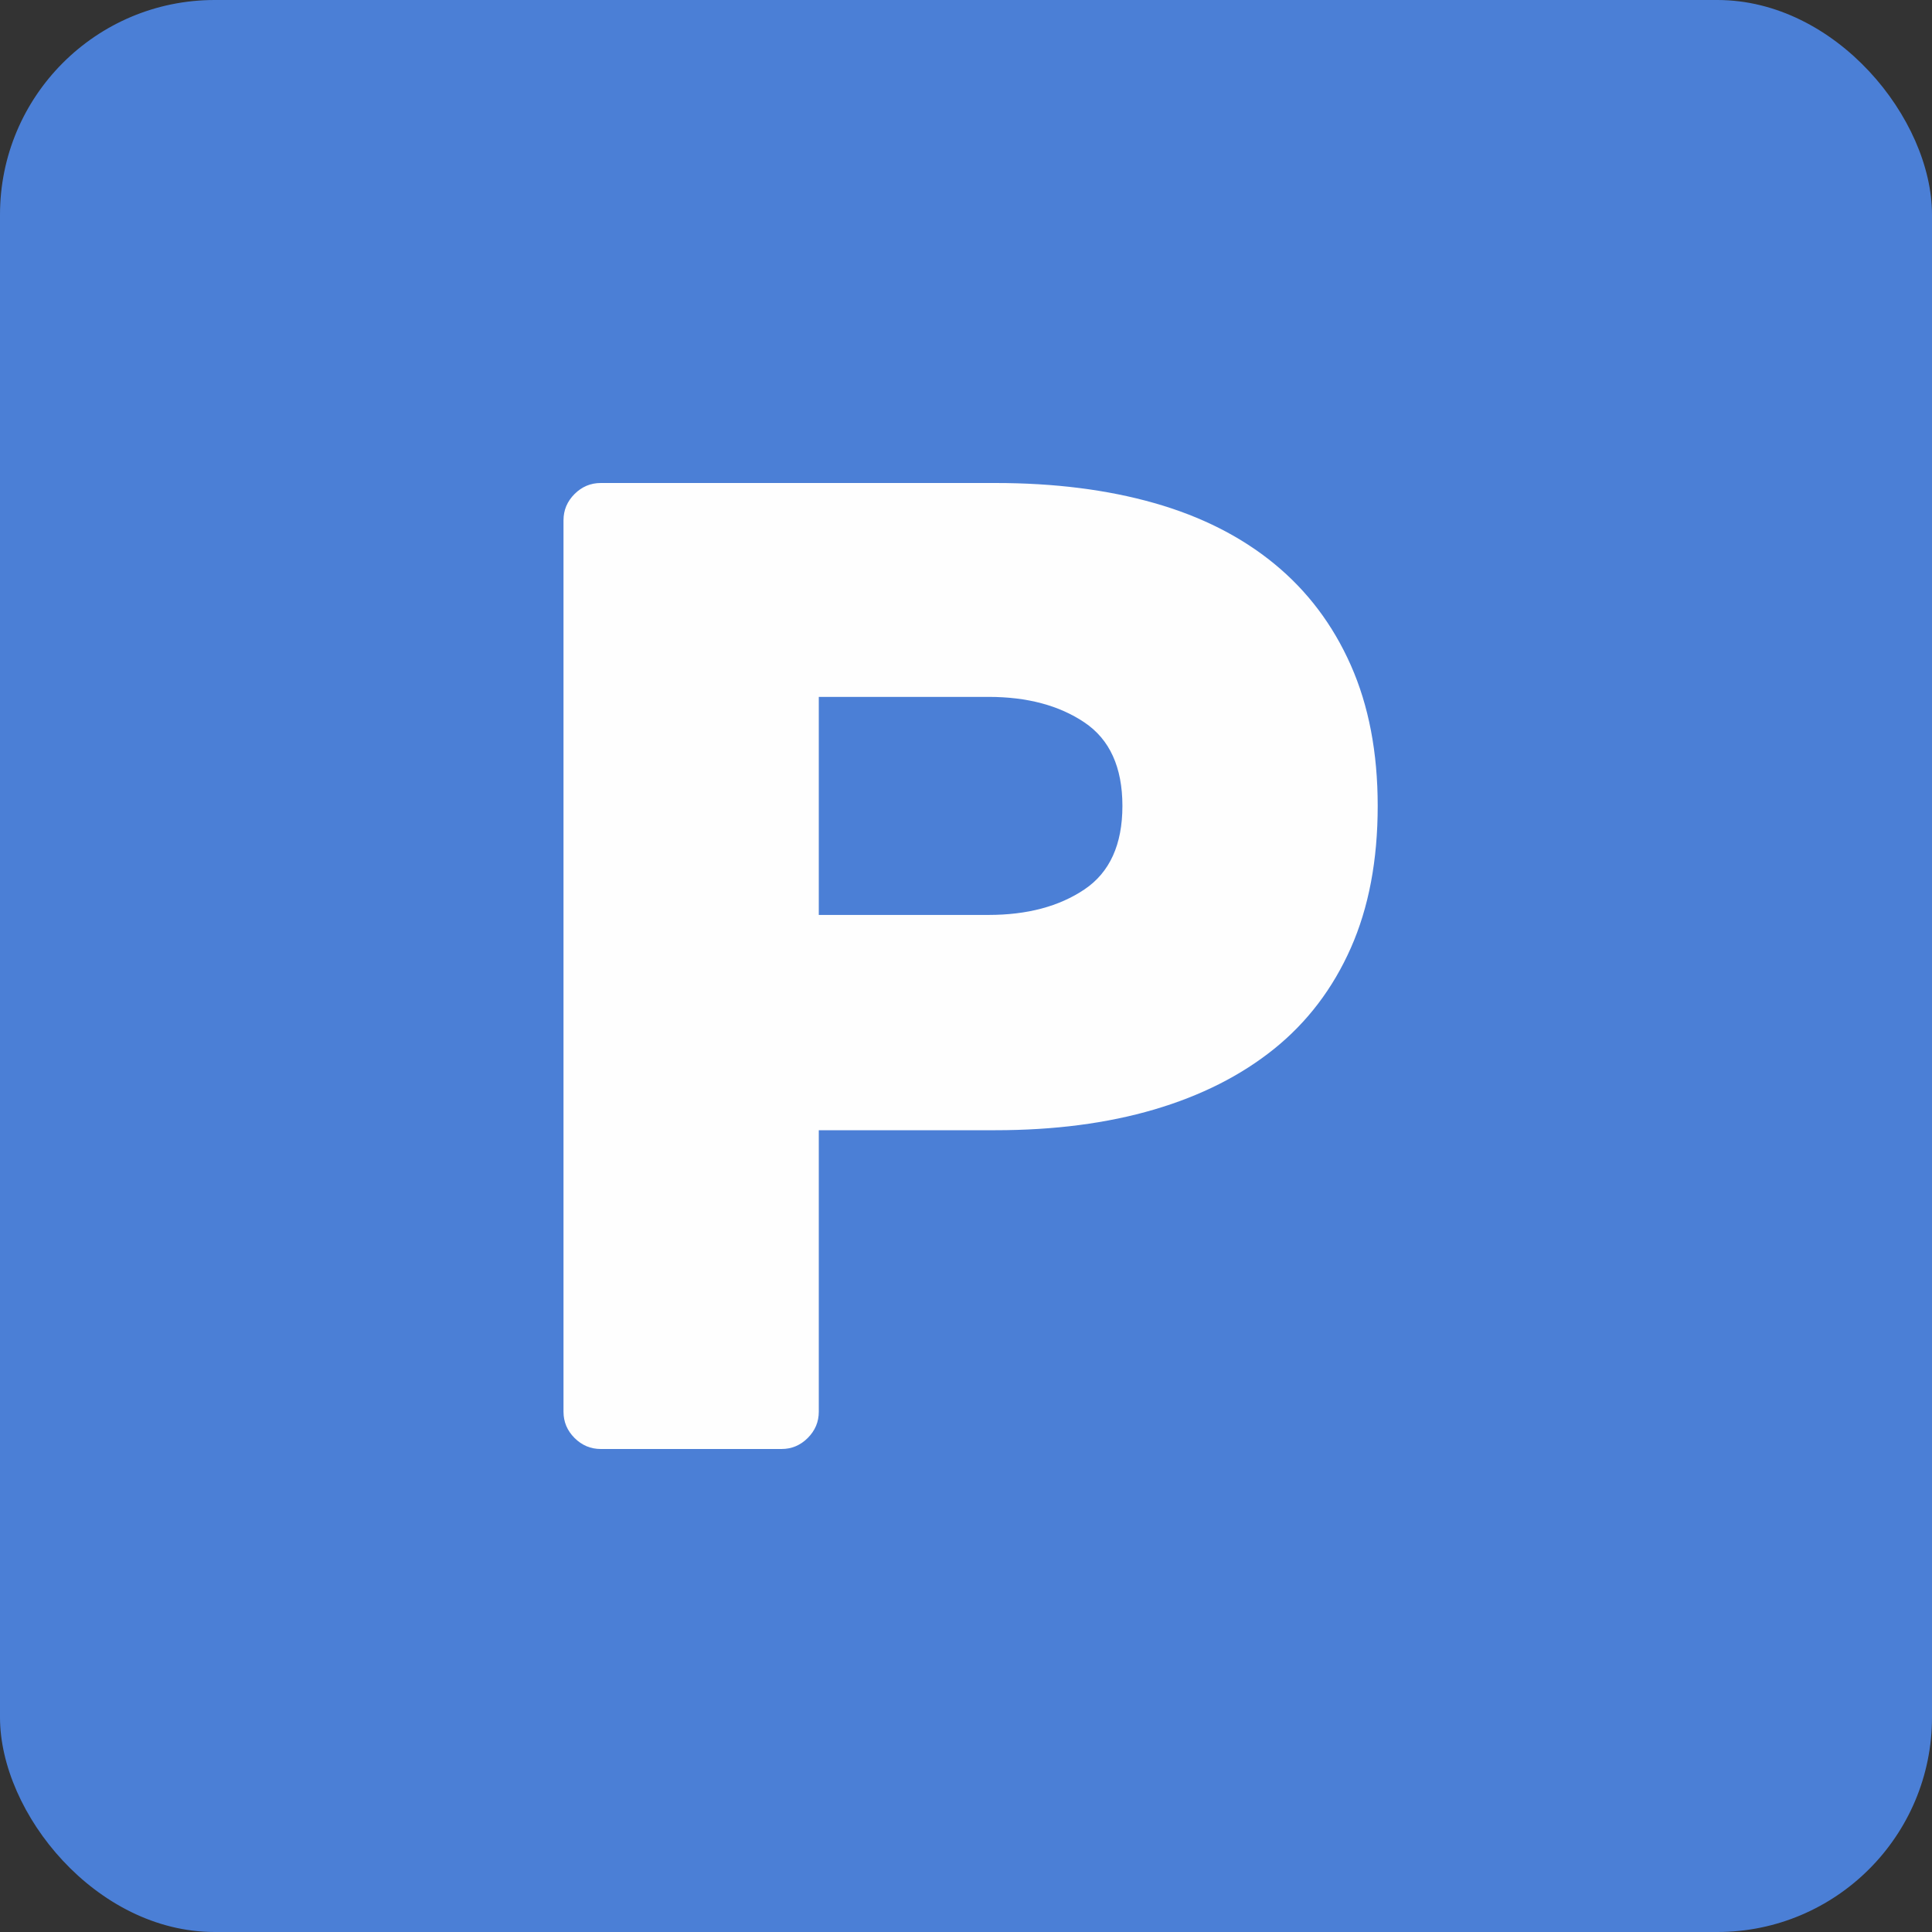 <svg width="72" height="72" viewBox="0 0 72 72" fill="none" xmlns="http://www.w3.org/2000/svg">
    <rect x="0" y="0" width="72" height="72" fill="#333333" stroke="none"/>
    <rect width="72" height="72" rx="8" fill="#4B7FD6"/>
    <path fill-rule="evenodd" clip-rule="evenodd" d="M37.097 18C39.291 18 41.263 18.249 43.011 18.746C44.76 19.243 46.251 19.997 47.486 21.009C48.72 22.02 49.671 23.28 50.34 24.789C51.009 26.297 51.343 28.046 51.343 30.034C51.343 32.057 51.009 33.823 50.34 35.331C49.671 36.84 48.72 38.091 47.486 39.086C46.251 40.08 44.76 40.834 43.011 41.349C41.263 41.863 39.291 42.12 37.097 42.12H30.514V52.611C30.514 52.989 30.377 53.314 30.103 53.589C29.829 53.863 29.503 54 29.126 54H22.389C22.011 54 21.686 53.863 21.411 53.589C21.137 53.314 21 52.989 21 52.611V19.389C21 19.011 21.137 18.686 21.411 18.411C21.686 18.137 22.011 18 22.389 18H37.097ZM30.514 34.097H36.84C38.28 34.097 39.471 33.78 40.414 33.146C41.357 32.511 41.829 31.474 41.829 30.034C41.829 28.594 41.357 27.557 40.414 26.923C39.471 26.289 38.28 25.971 36.84 25.971H30.514V34.097Z" fill="#FEFEFE"/>
    </svg>
    
